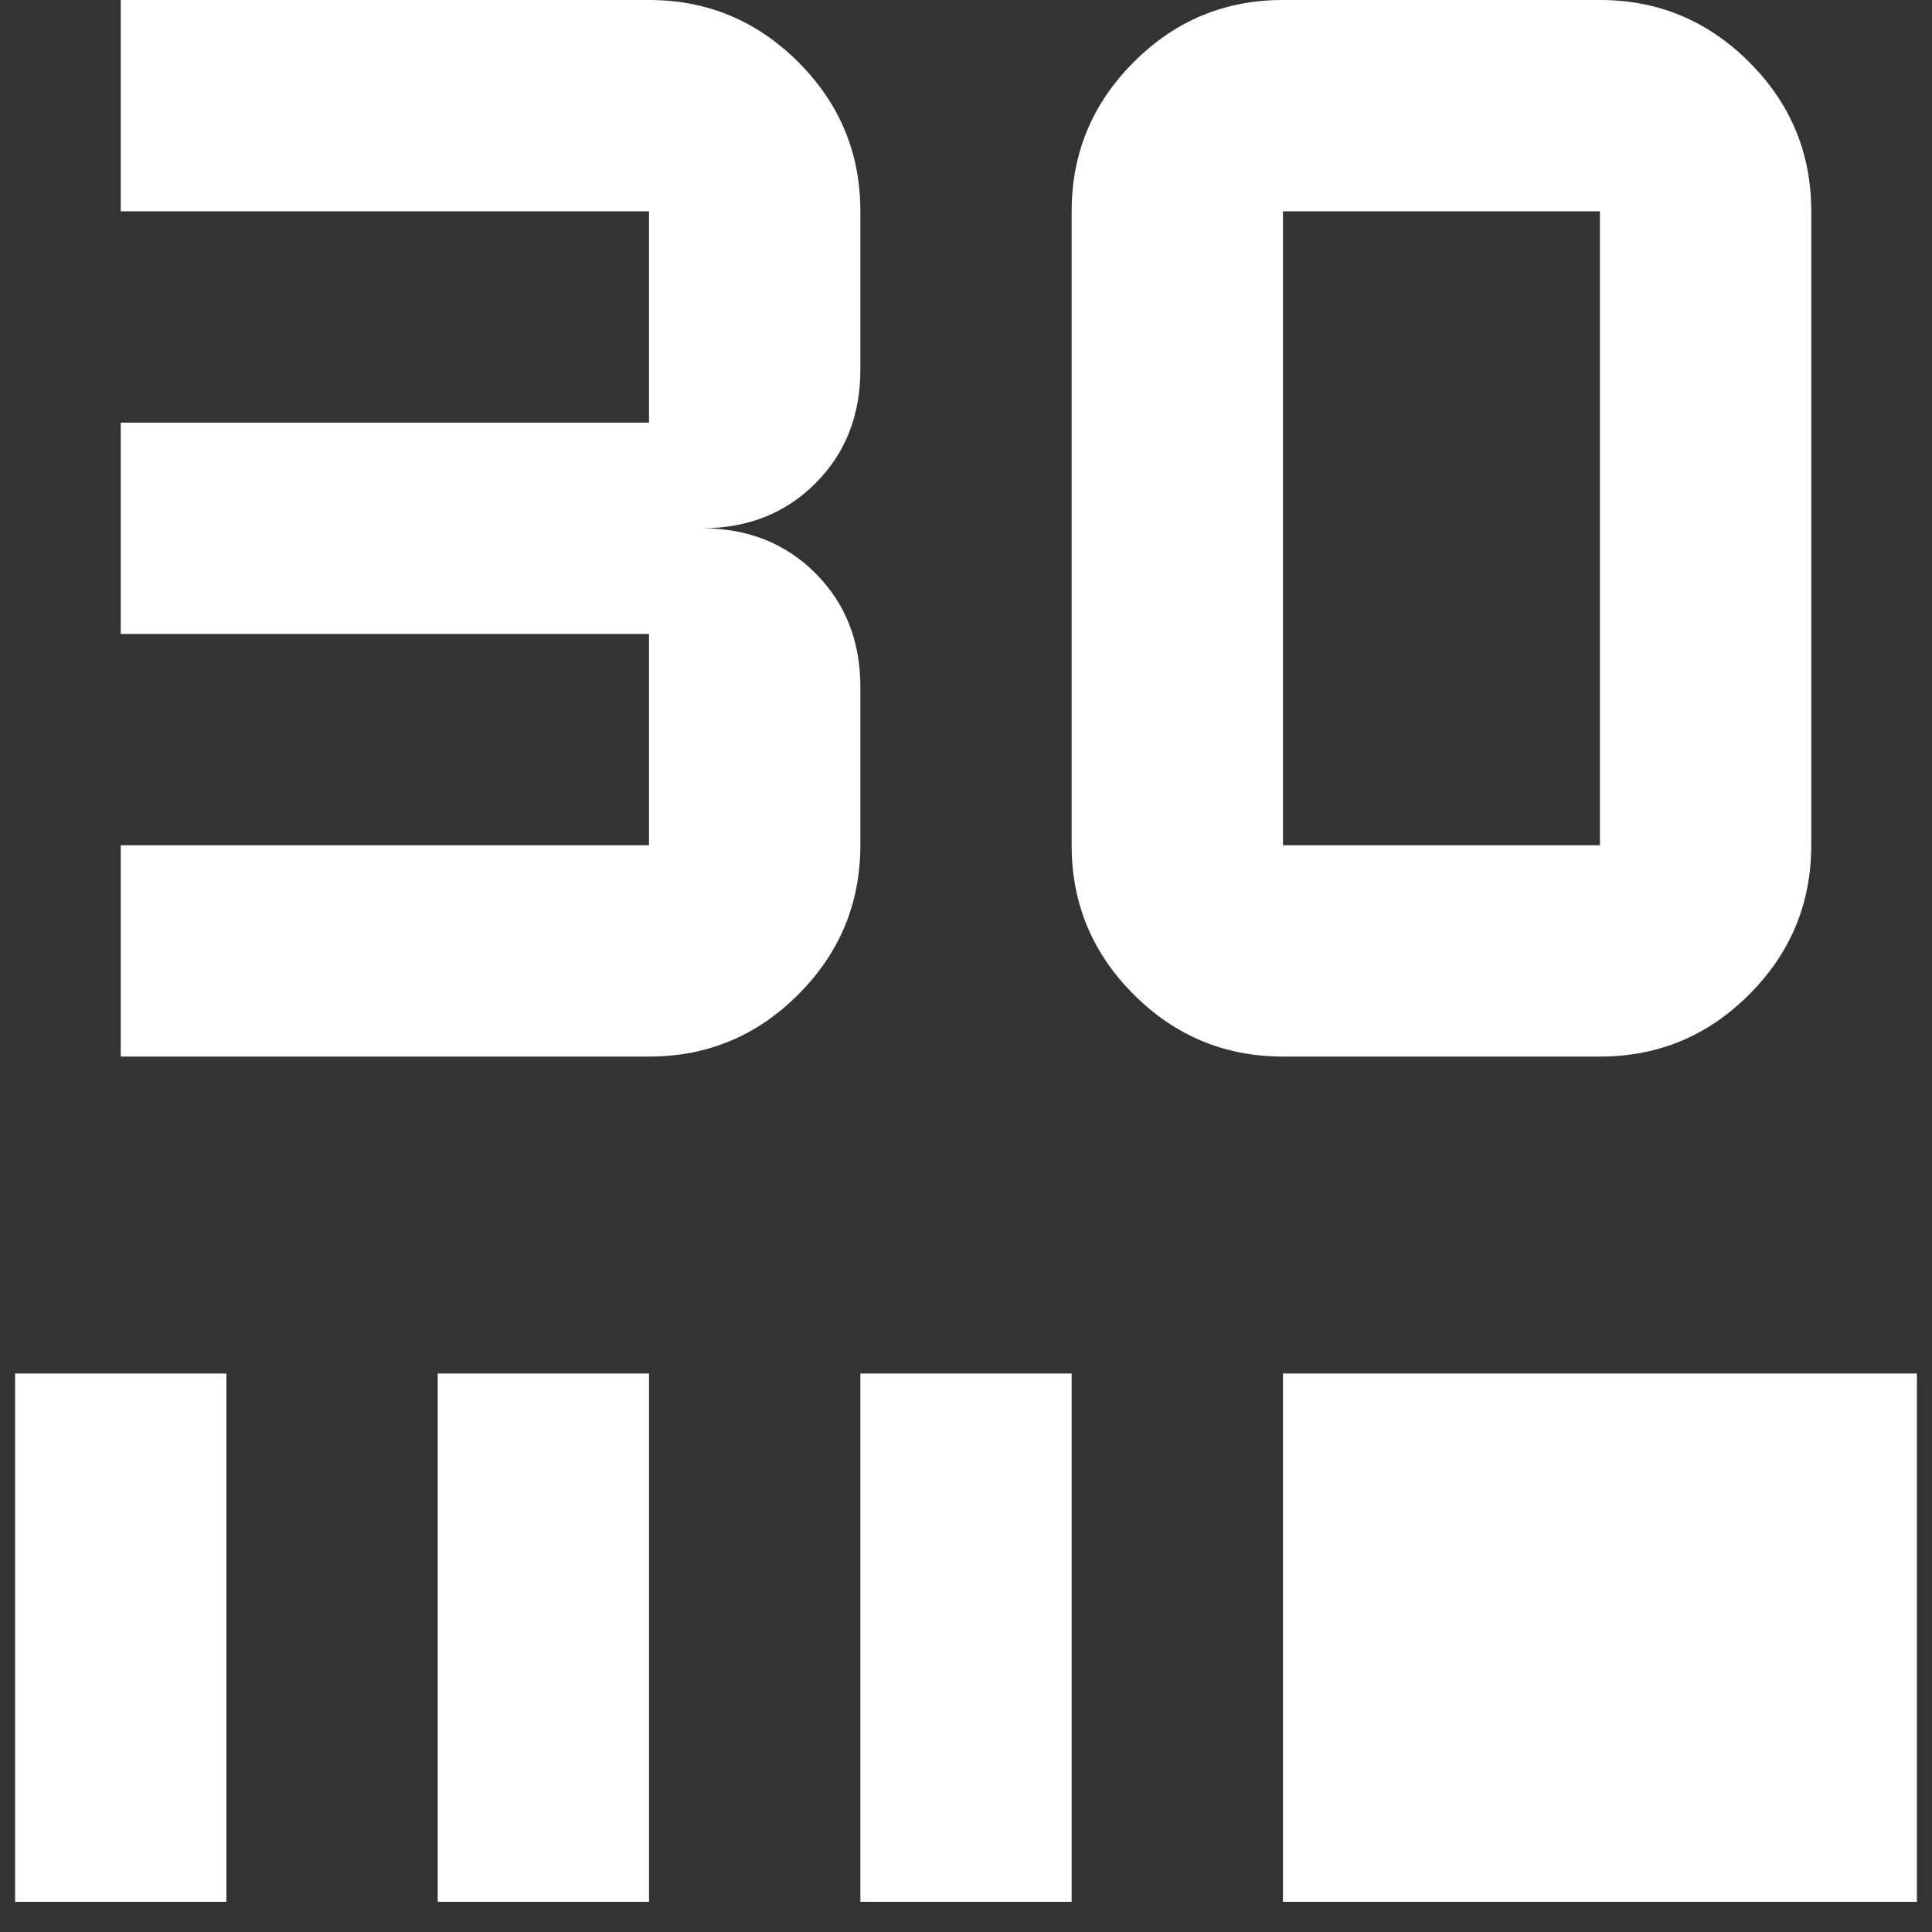 <svg width="32" height="32" viewBox="0 0 32 32" fill="none" xmlns="http://www.w3.org/2000/svg">
<rect x="0" y="0" width="32" height="32" fill="#333333" stroke="none"/>
<path d="M2 17.5V14H10.75V10.5H2V7H10.75V3.5H2V2.97114e-06H10.75C11.713 2.97114e-06 12.537 0.343 13.223 1.029C13.909 1.715 14.251 2.539 14.25 3.5V6.125C14.25 6.883 14.002 7.51 13.506 8.006C13.01 8.502 12.383 8.75 11.625 8.75C12.383 8.75 13.01 8.998 13.506 9.494C14.002 9.99 14.25 10.617 14.25 11.375V14C14.25 14.963 13.907 15.787 13.221 16.473C12.535 17.159 11.711 17.501 10.75 17.5H2ZM26.5 17.5H21.25C20.288 17.5 19.463 17.157 18.777 16.471C18.091 15.785 17.749 14.961 17.75 14V3.5C17.75 2.538 18.093 1.713 18.779 1.027C19.465 0.341 20.289 -0.001 21.25 2.97114e-06H26.5C27.462 2.97114e-06 28.287 0.343 28.973 1.029C29.659 1.715 30.001 2.539 30 3.5V14C30 14.963 29.657 15.787 28.971 16.473C28.285 17.159 27.461 17.501 26.5 17.5ZM26.5 14V3.5H21.25V14H26.5ZM0.25 31.5V22.75H3.75V31.5H0.25ZM7.25 31.5V22.75H10.75V31.5H7.25ZM14.25 31.5V22.75H17.75V31.5H14.25ZM21.25 31.5V22.75H31.75V31.5H21.25Z" fill="white"/>
</svg>
